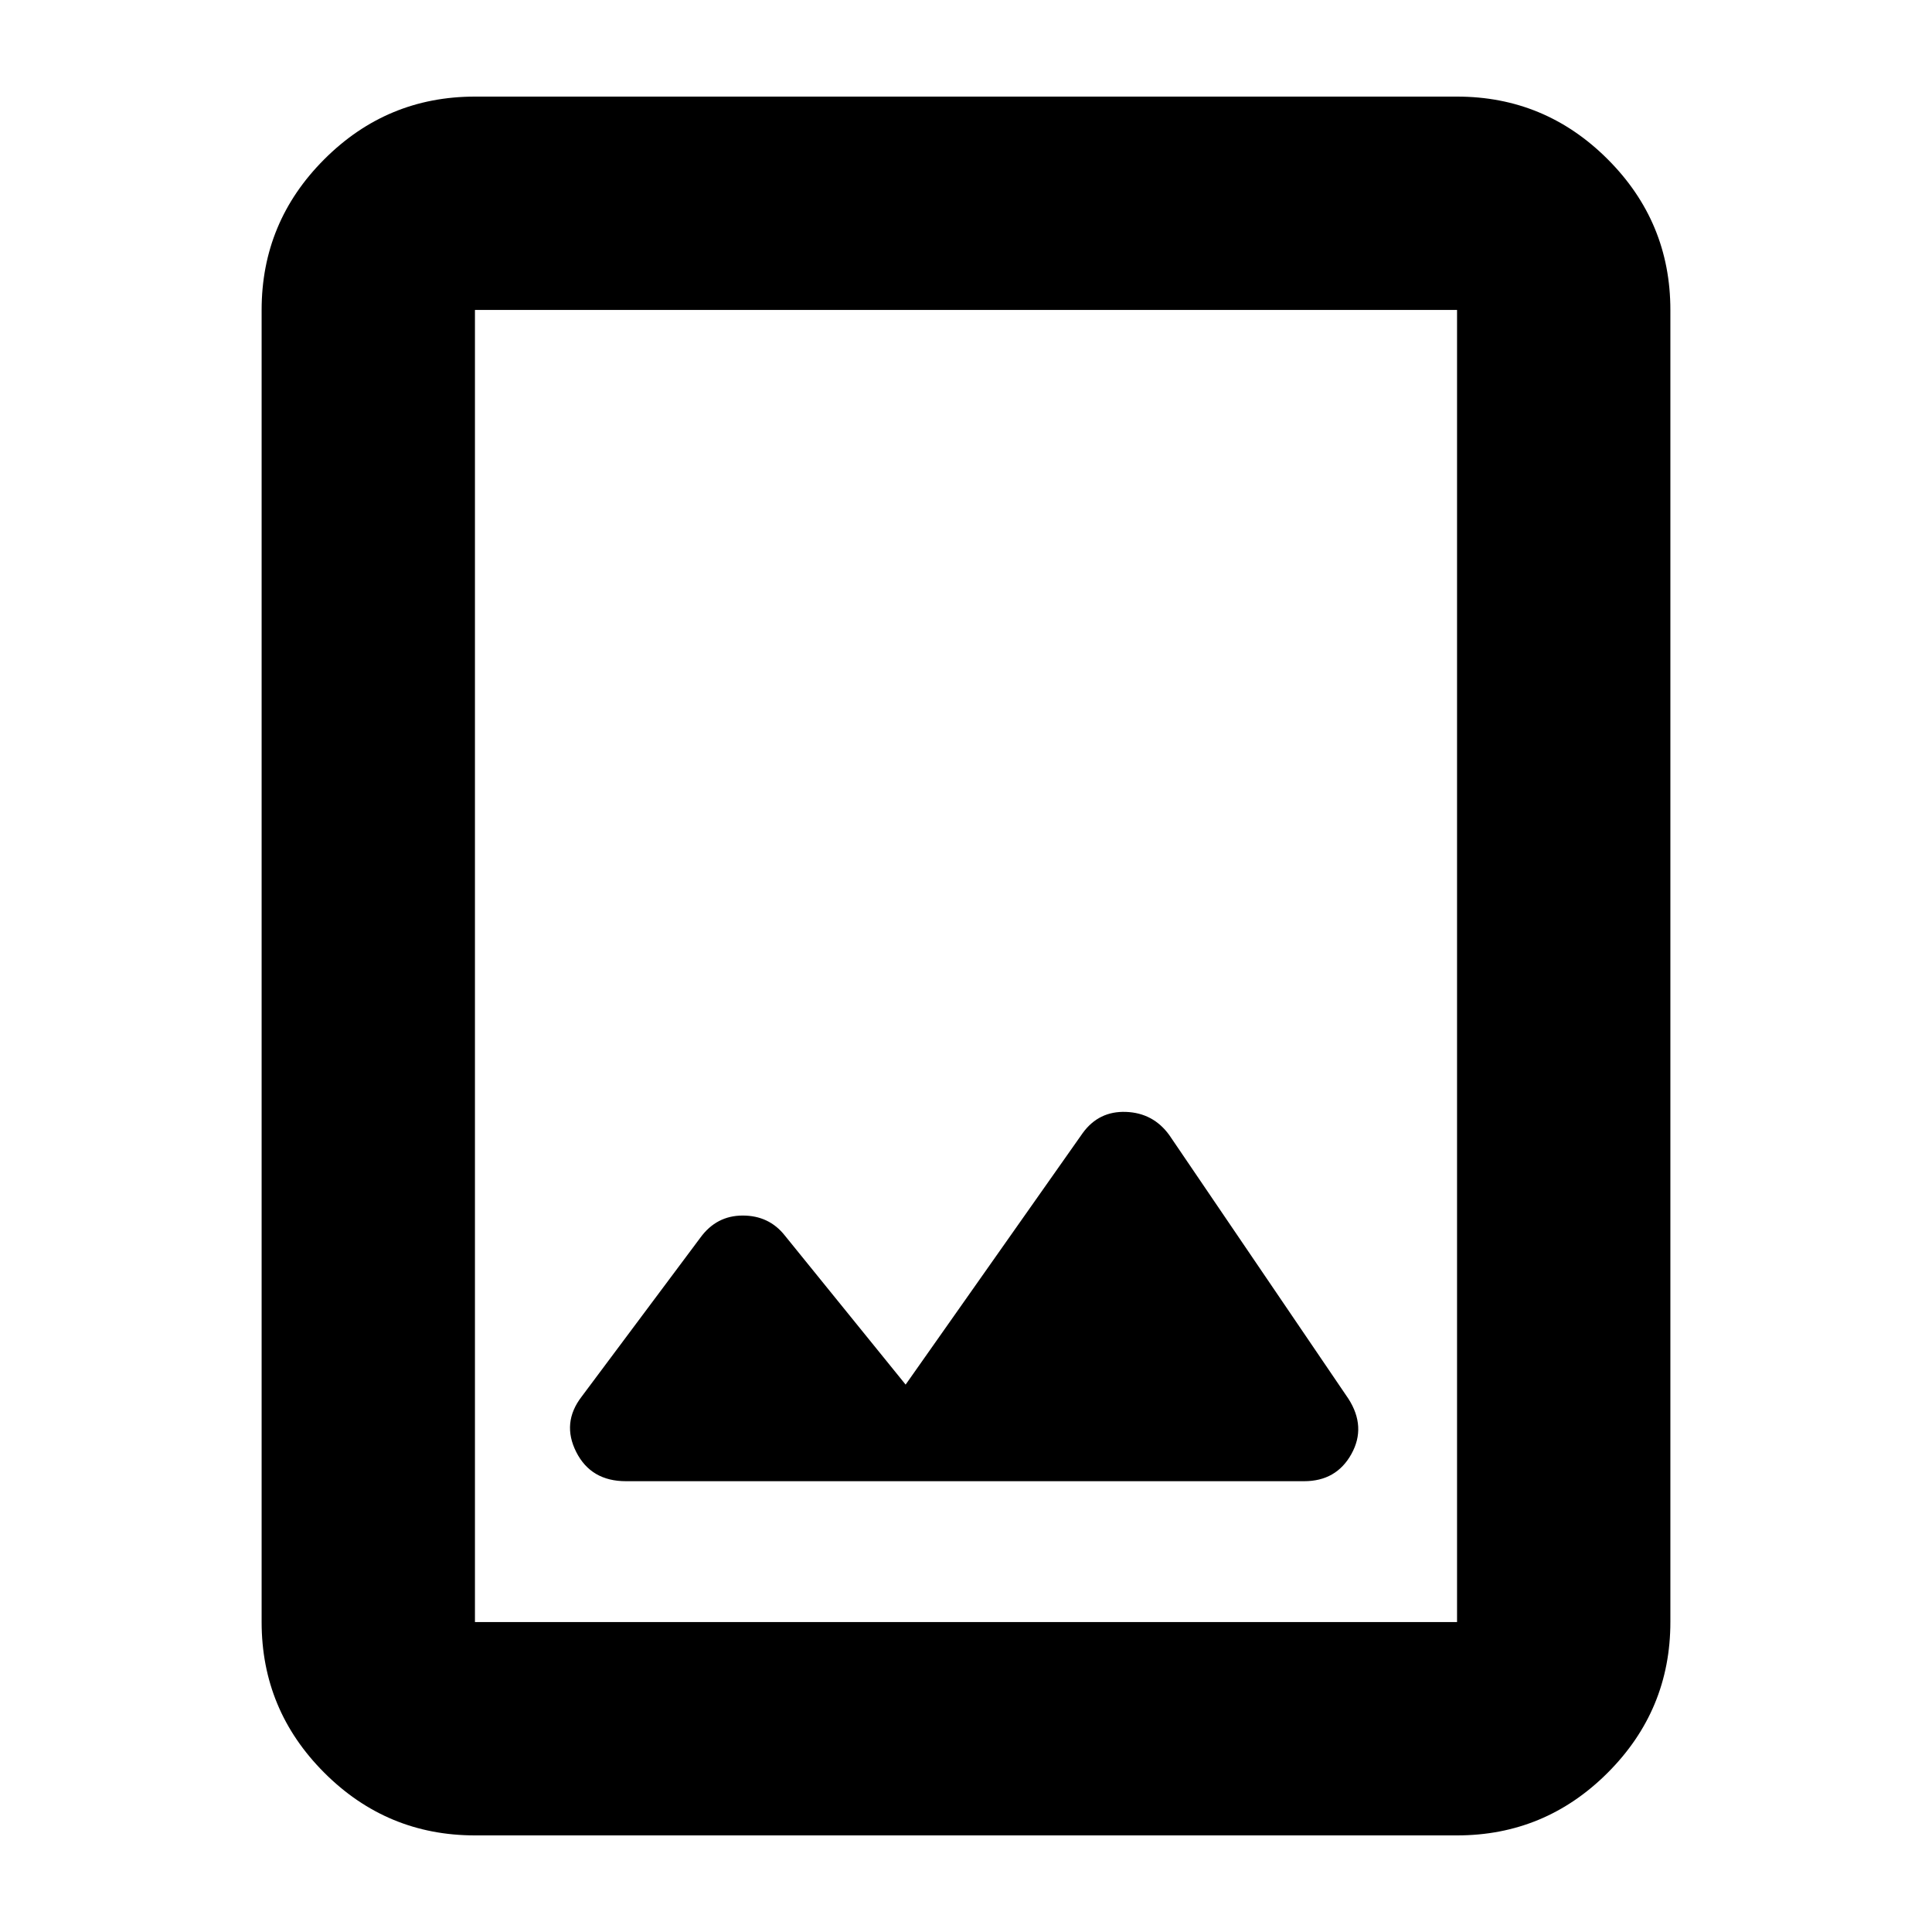 <svg xmlns="http://www.w3.org/2000/svg" height="24" viewBox="0 -960 960 960" width="24"><path d="M236-48q-43.73 0-74.86-31.14Q130-110.28 130-154v-652q0-43.72 31.14-74.86Q192.27-912 236-912h488q43.72 0 74.86 31.14T830-806v652q0 43.72-31.14 74.86T724-48H236Zm0-106h488v-652H236v652Zm214-118-60.06-74.12q-7.83-9.88-20.88-9.88Q356-356 348-345l-59 79q-10 13-2.67 27.5Q293.67-224 311-224h337q16 0 23.5-13.5T670-265l-89-131q-8-11-21.5-11.5T538-397l-88 125ZM236-154v-652 652Z"/></svg>